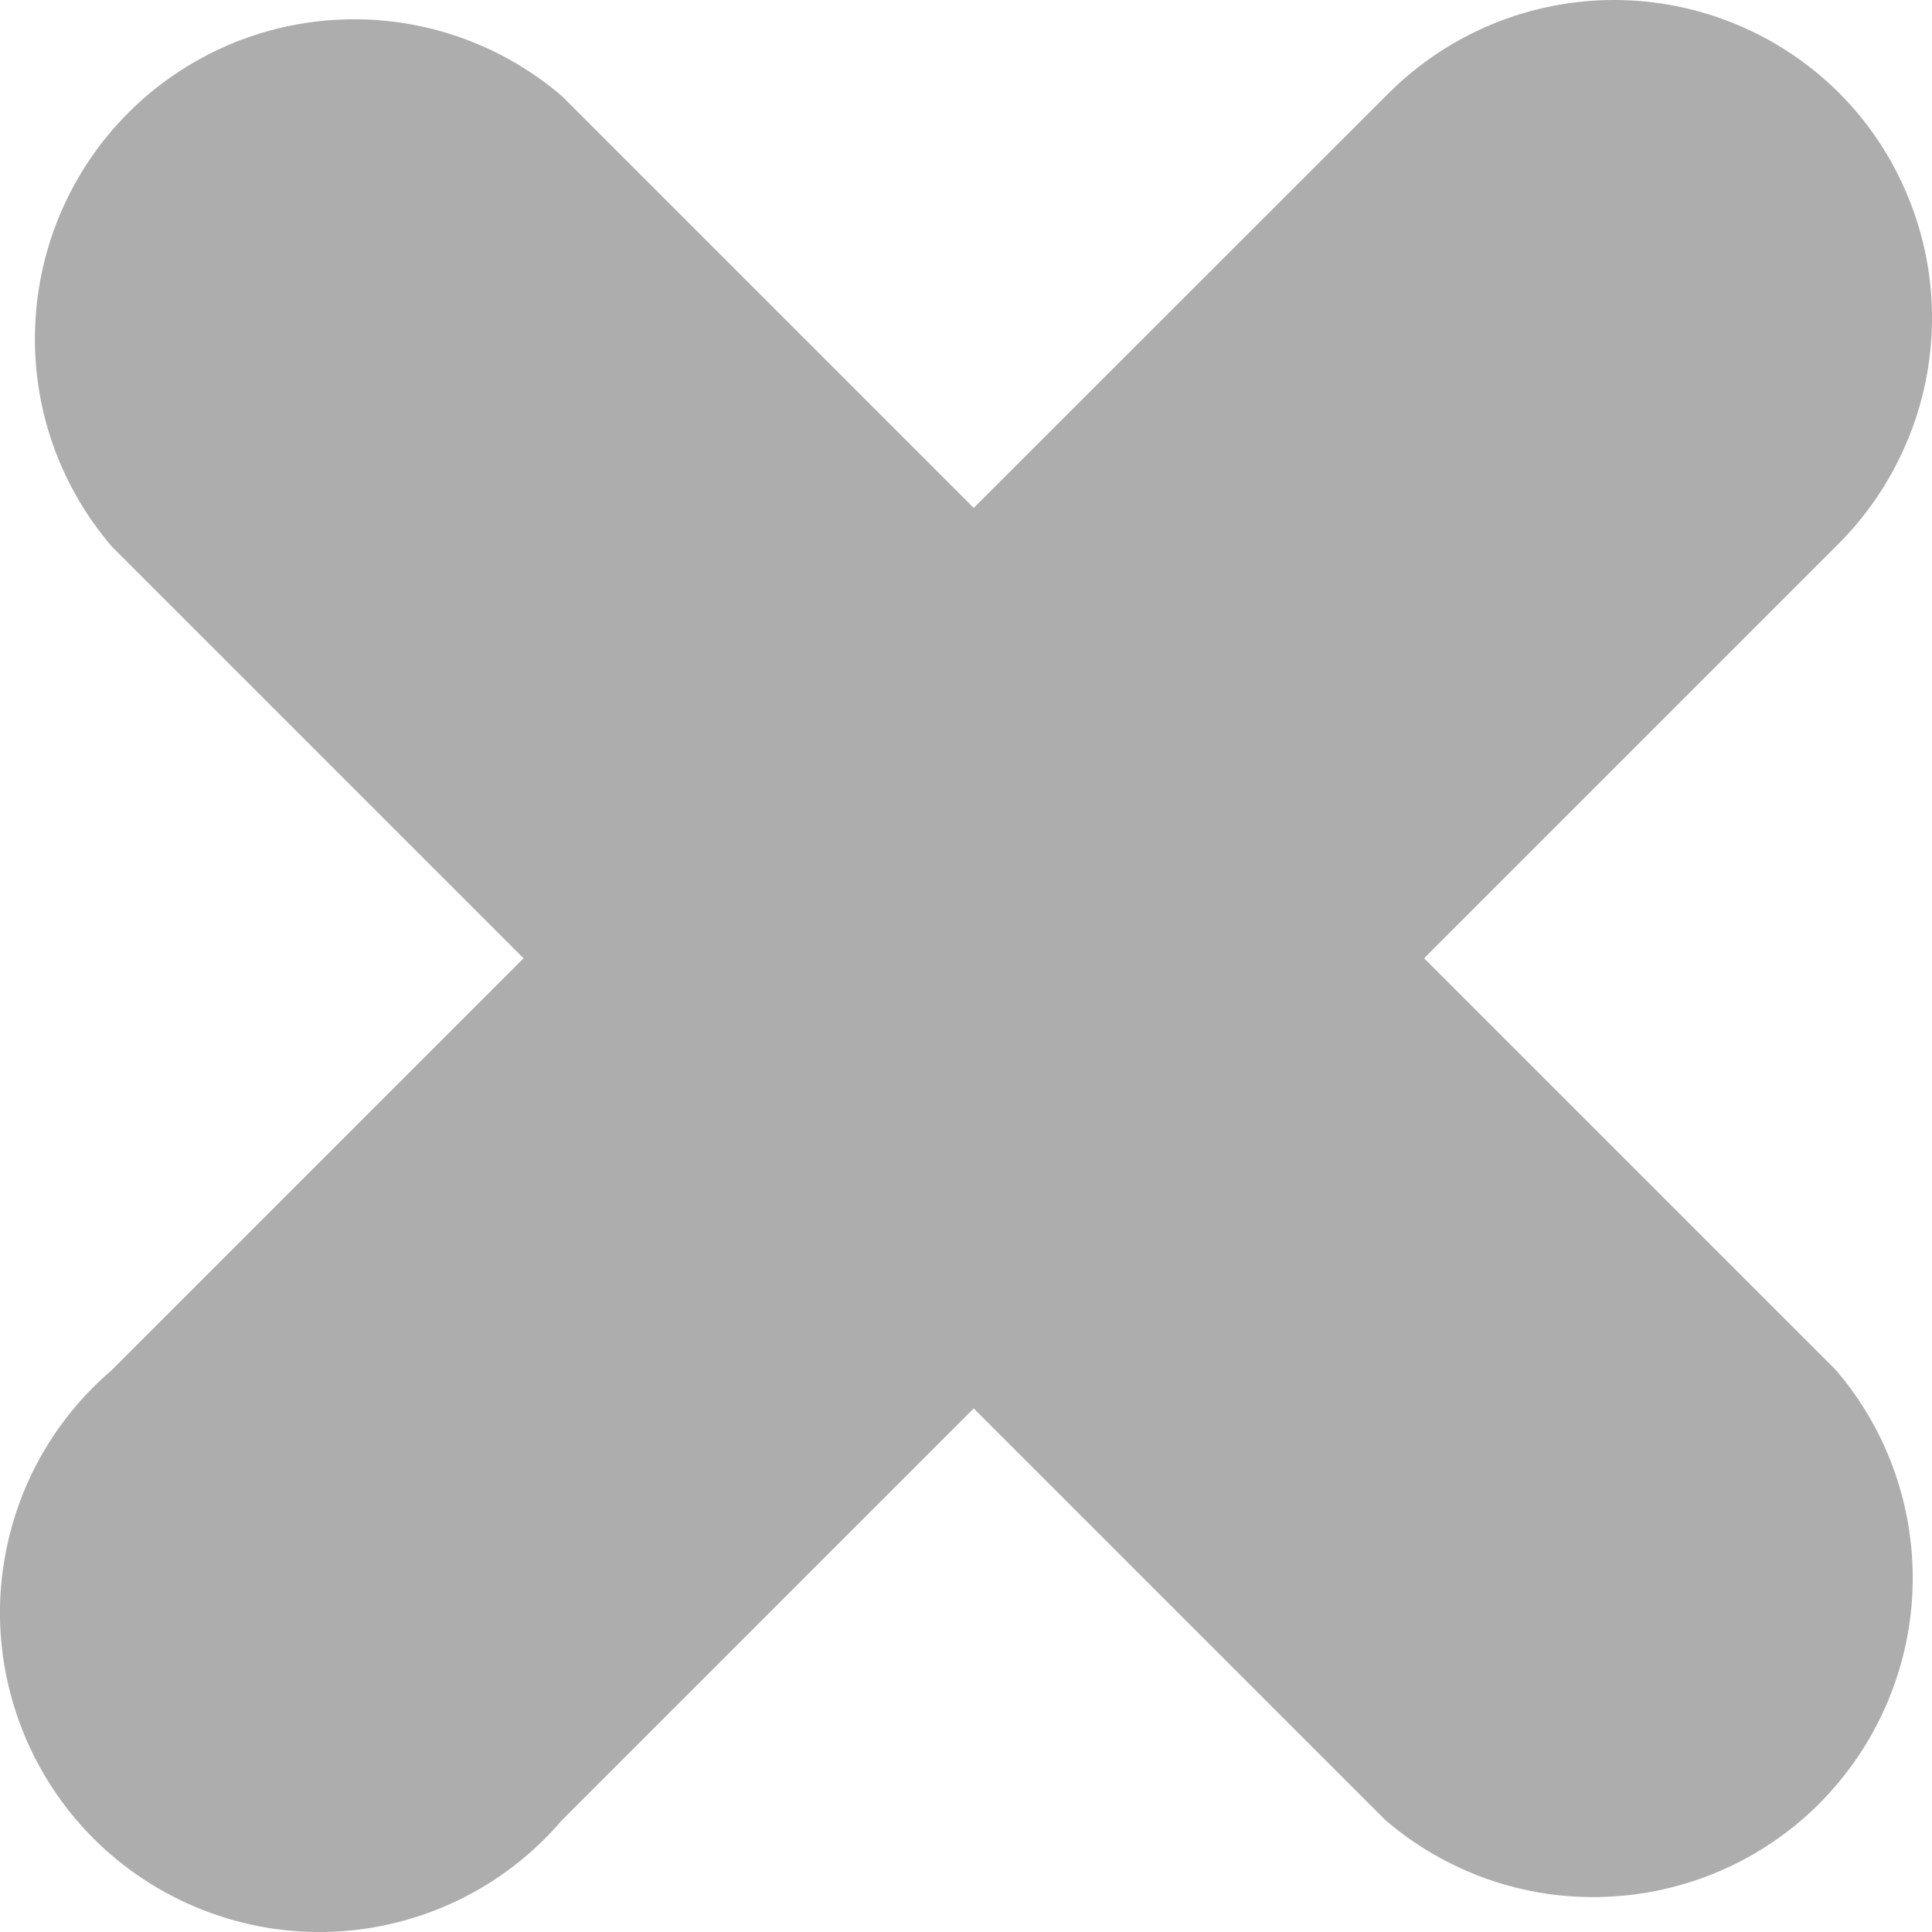 <svg width="10" height="10" viewBox="0 0 10 10" fill="none" xmlns="http://www.w3.org/2000/svg">
<path id="Vector" d="M9.519 0.481C9.21 0.173 8.791 0 8.354 0C7.917 0 7.499 0.173 7.189 0.481L5.04 2.629L2.908 0.497C2.592 0.226 2.185 0.085 1.769 0.101C1.353 0.117 0.959 0.289 0.664 0.584C0.37 0.878 0.198 1.273 0.182 1.689C0.165 2.105 0.307 2.511 0.578 2.828L2.71 4.96L0.578 7.092C0.405 7.24 0.264 7.422 0.165 7.627C0.066 7.832 0.01 8.056 0.001 8.283C-0.008 8.511 0.031 8.738 0.114 8.95C0.197 9.162 0.323 9.355 0.484 9.516C0.645 9.677 0.838 9.803 1.05 9.886C1.262 9.969 1.489 10.008 1.717 9.999C1.944 9.99 2.168 9.934 2.373 9.835C2.578 9.736 2.76 9.595 2.908 9.422L5.04 7.29L7.172 9.422C7.489 9.693 7.895 9.835 8.311 9.818C8.727 9.802 9.122 9.63 9.416 9.336C9.71 9.041 9.883 8.647 9.899 8.231C9.915 7.815 9.774 7.408 9.503 7.092L7.371 4.96L9.503 2.828C9.659 2.675 9.783 2.493 9.868 2.292C9.954 2.091 9.998 1.876 10 1.658C10.002 1.439 9.96 1.223 9.877 1.021C9.795 0.819 9.673 0.635 9.519 0.481Z" fill="#ADADAD"/>
</svg>
